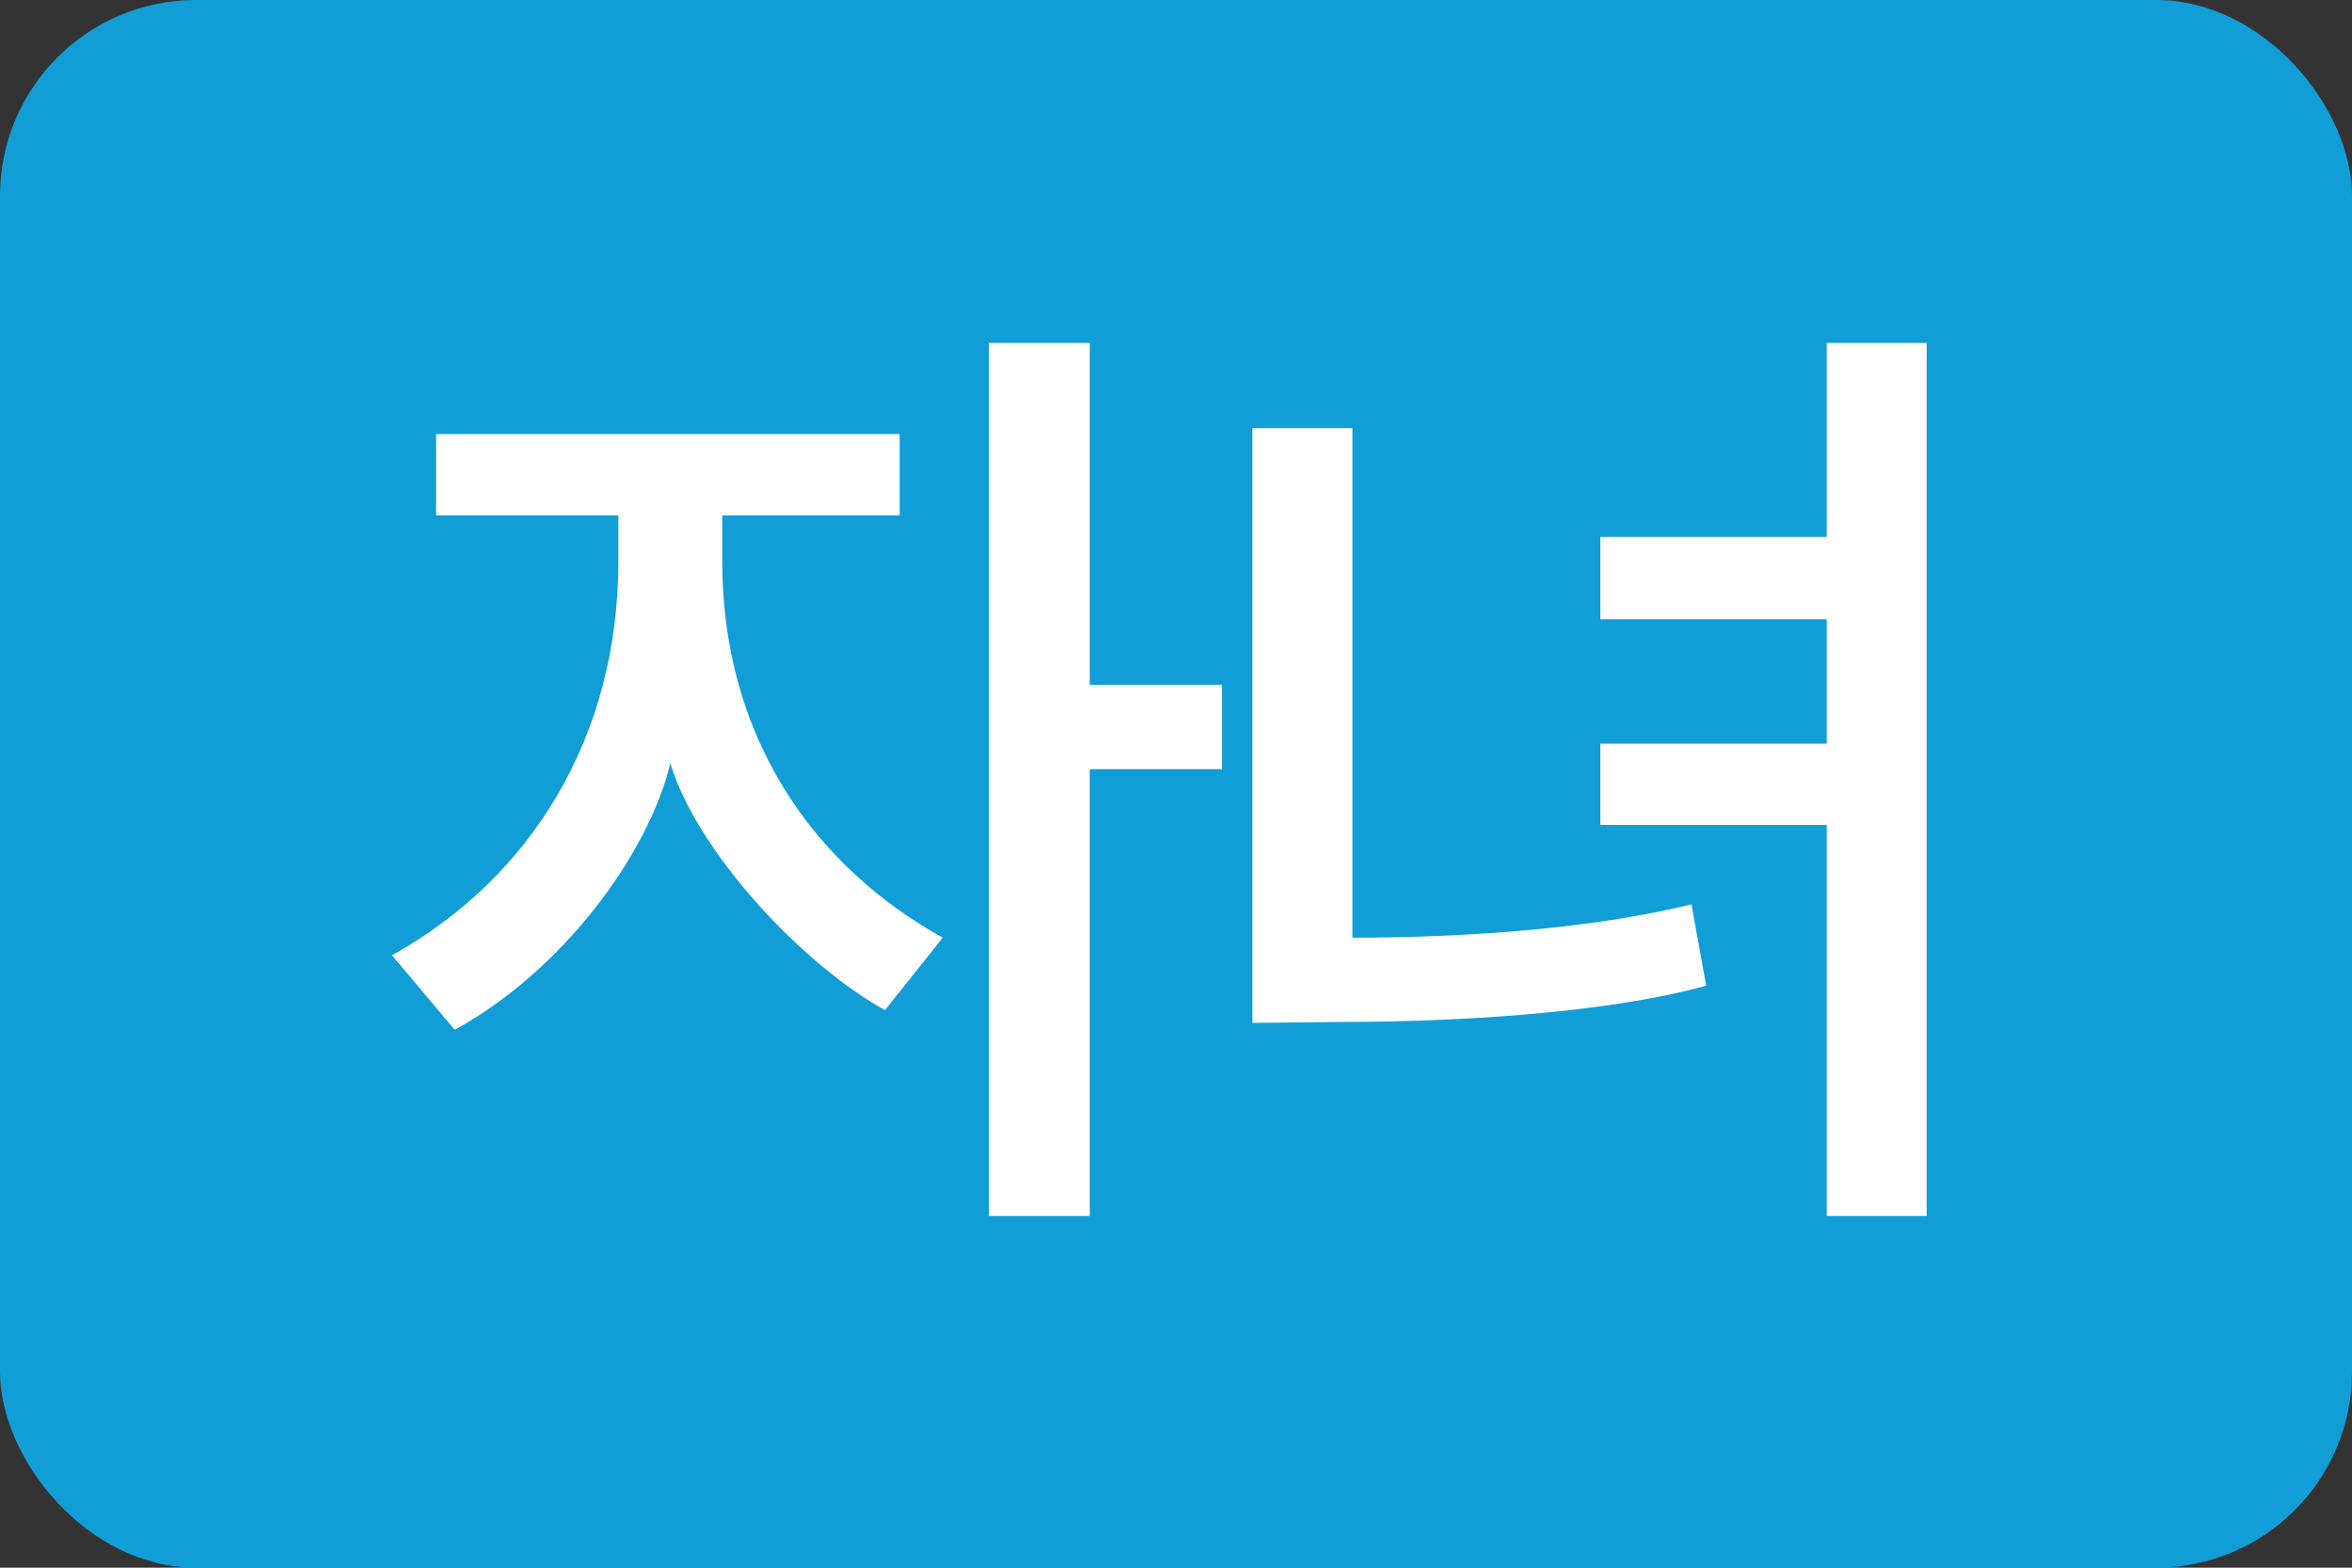 <?xml version="1.0" encoding="UTF-8" standalone="no"?>
<svg width="48px" height="32px" viewBox="0 0 48 32" version="1.1" xmlns="http://www.w3.org/2000/svg" xmlns:xlink="http://www.w3.org/1999/xlink">
    <rect x="0" y="0" width="48" height="32" fill="#333333" stroke="none"/>
    <!-- Generator: Sketch 50.2 (55047) - http://www.bohemiancoding.com/sketch -->
    <title>graphic_badge_family_04</title>
    <desc>Created with Sketch.</desc>
    <defs></defs>
    <g id="Icon_Badge_Graphic" stroke="none" stroke-width="1" fill="none" fill-rule="evenodd">
        <g id="##Element/Badge/Family04">
            <rect id="Rectangle-2" fill="#119ED7" x="0" y="0" width="48" height="32" rx="4"></rect>
            <path d="M19.24,19.14 L18.06,20.62 C16.4,19.7 14.24,17.42 13.68,15.58 C13.22,17.48 11.44,19.84 9.28,21.02 L8,19.5 C10.84,17.92 12.62,15.04 12.62,11.46 L12.62,10.52 L8.9,10.52 L8.9,8.86 L18.36,8.86 L18.36,10.52 L14.74,10.52 L14.74,11.46 C14.74,15.08 16.64,17.7 19.24,19.14 Z M22.24,7 L22.24,13.98 L24.94,13.98 L24.94,15.7 L22.24,15.7 L22.24,24.82 L20.18,24.82 L20.18,7 L22.24,7 Z M32.66,12.64 L32.66,10.96 L37.28,10.96 L37.28,7 L39.32,7 L39.32,24.82 L37.28,24.82 L37.28,16.84 L32.66,16.84 L32.66,15.18 L37.28,15.18 L37.28,12.64 L32.66,12.64 Z M34.52,18.46 L34.82,20.12 C32.72,20.7 29.58,20.86 27.38,20.86 L25.56,20.88 L25.56,8.74 L27.6,8.74 L27.6,19.14 C30.04,19.14 32.56,18.94 34.52,18.46 Z" id="자녀" fill="#FFFFFF"></path>
        </g>
    </g>
</svg>